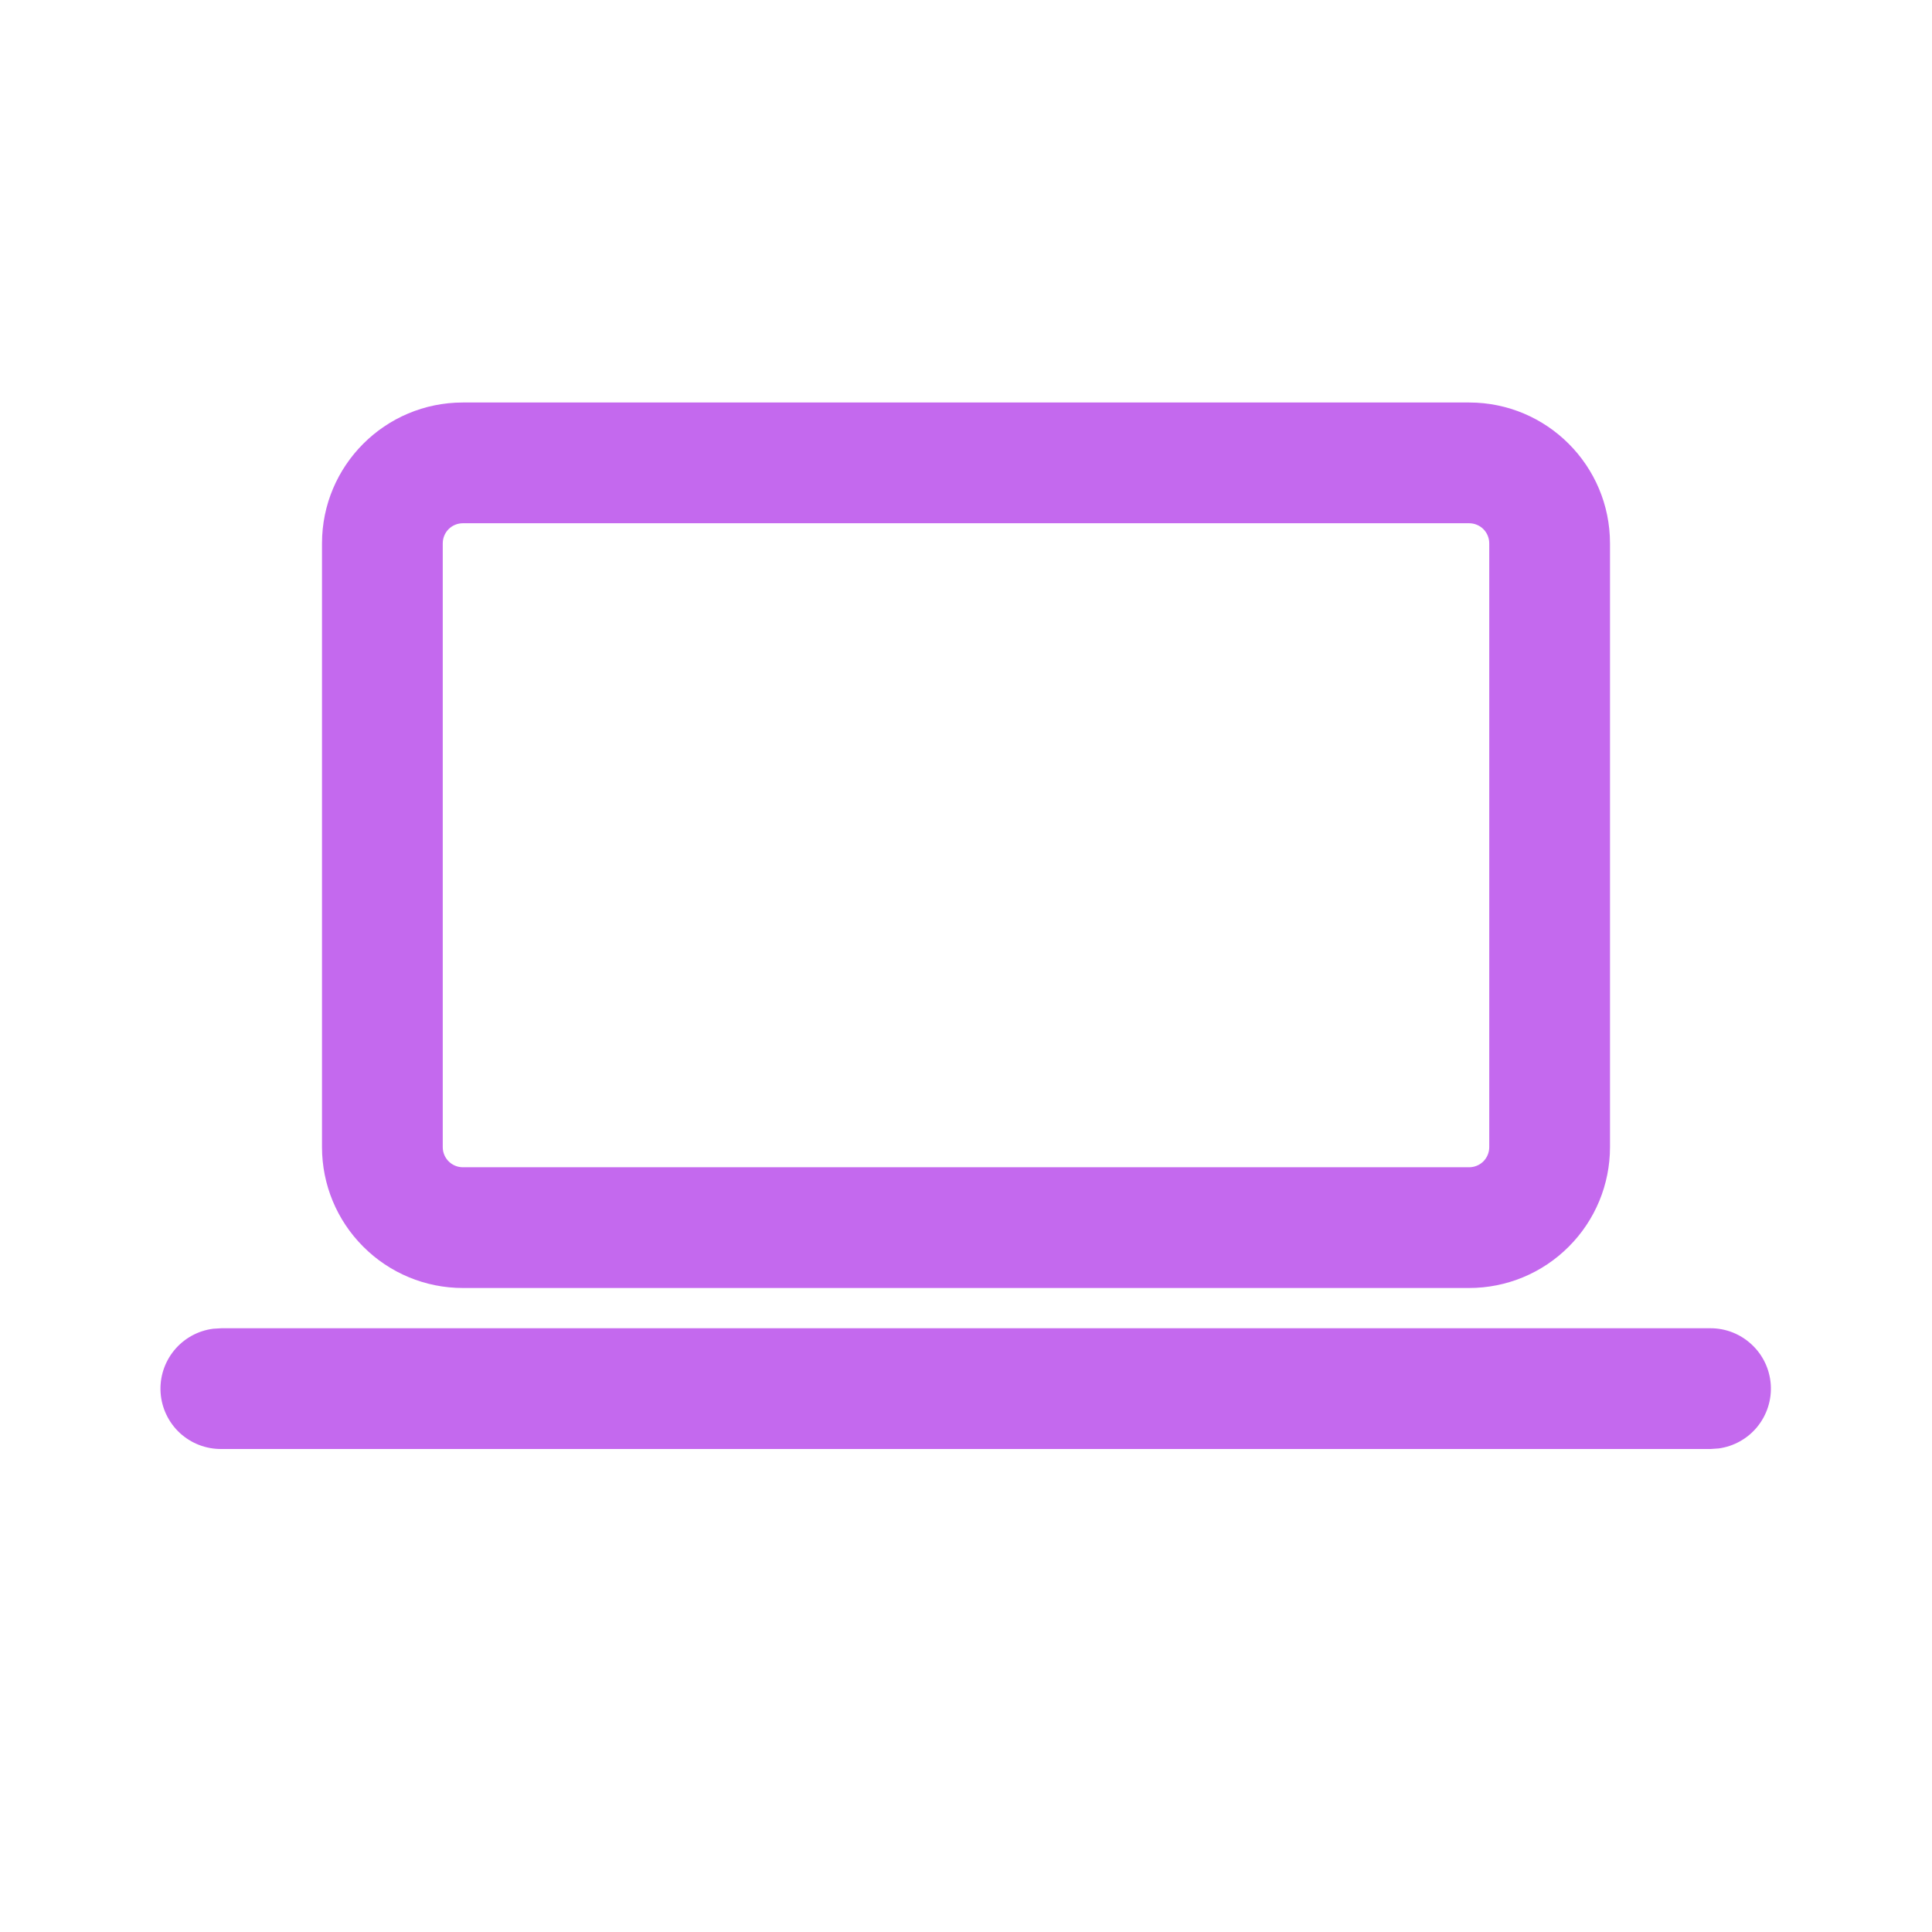 <svg xmlns="http://www.w3.org/2000/svg" width="24" height="24" fill="none" viewBox="0 0 24 24"><path fill="#C469EE" d="M2.75 16.5H21.25C21.44 16.5 21.623 16.573 21.761 16.703C21.9 16.832 21.984 17.01 21.997 17.199C22.01 17.389 21.95 17.576 21.83 17.724C21.71 17.871 21.539 17.967 21.351 17.993L21.25 18H2.751C2.56 18.002 2.375 17.931 2.234 17.801C2.094 17.671 2.008 17.492 1.995 17.301C1.982 17.11 2.043 16.922 2.164 16.774C2.286 16.626 2.459 16.53 2.649 16.506L2.75 16.5ZM18.25 5C19.216 5 20 5.784 20 6.75V14.25C20 14.714 19.816 15.159 19.487 15.487C19.159 15.816 18.714 16 18.25 16H5.75C5.286 16 4.841 15.816 4.513 15.487C4.184 15.159 4 14.714 4 14.25V6.75C4 5.784 4.783 5 5.75 5H18.25ZM18.25 6.5H5.75C5.684 6.5 5.62 6.526 5.573 6.573C5.526 6.62 5.5 6.684 5.5 6.75V14.25C5.5 14.388 5.612 14.5 5.75 14.5H18.25C18.316 14.5 18.38 14.474 18.427 14.427C18.474 14.38 18.5 14.316 18.5 14.25V6.75C18.5 6.684 18.474 6.62 18.427 6.573C18.38 6.526 18.316 6.5 18.25 6.5Z"/></svg>